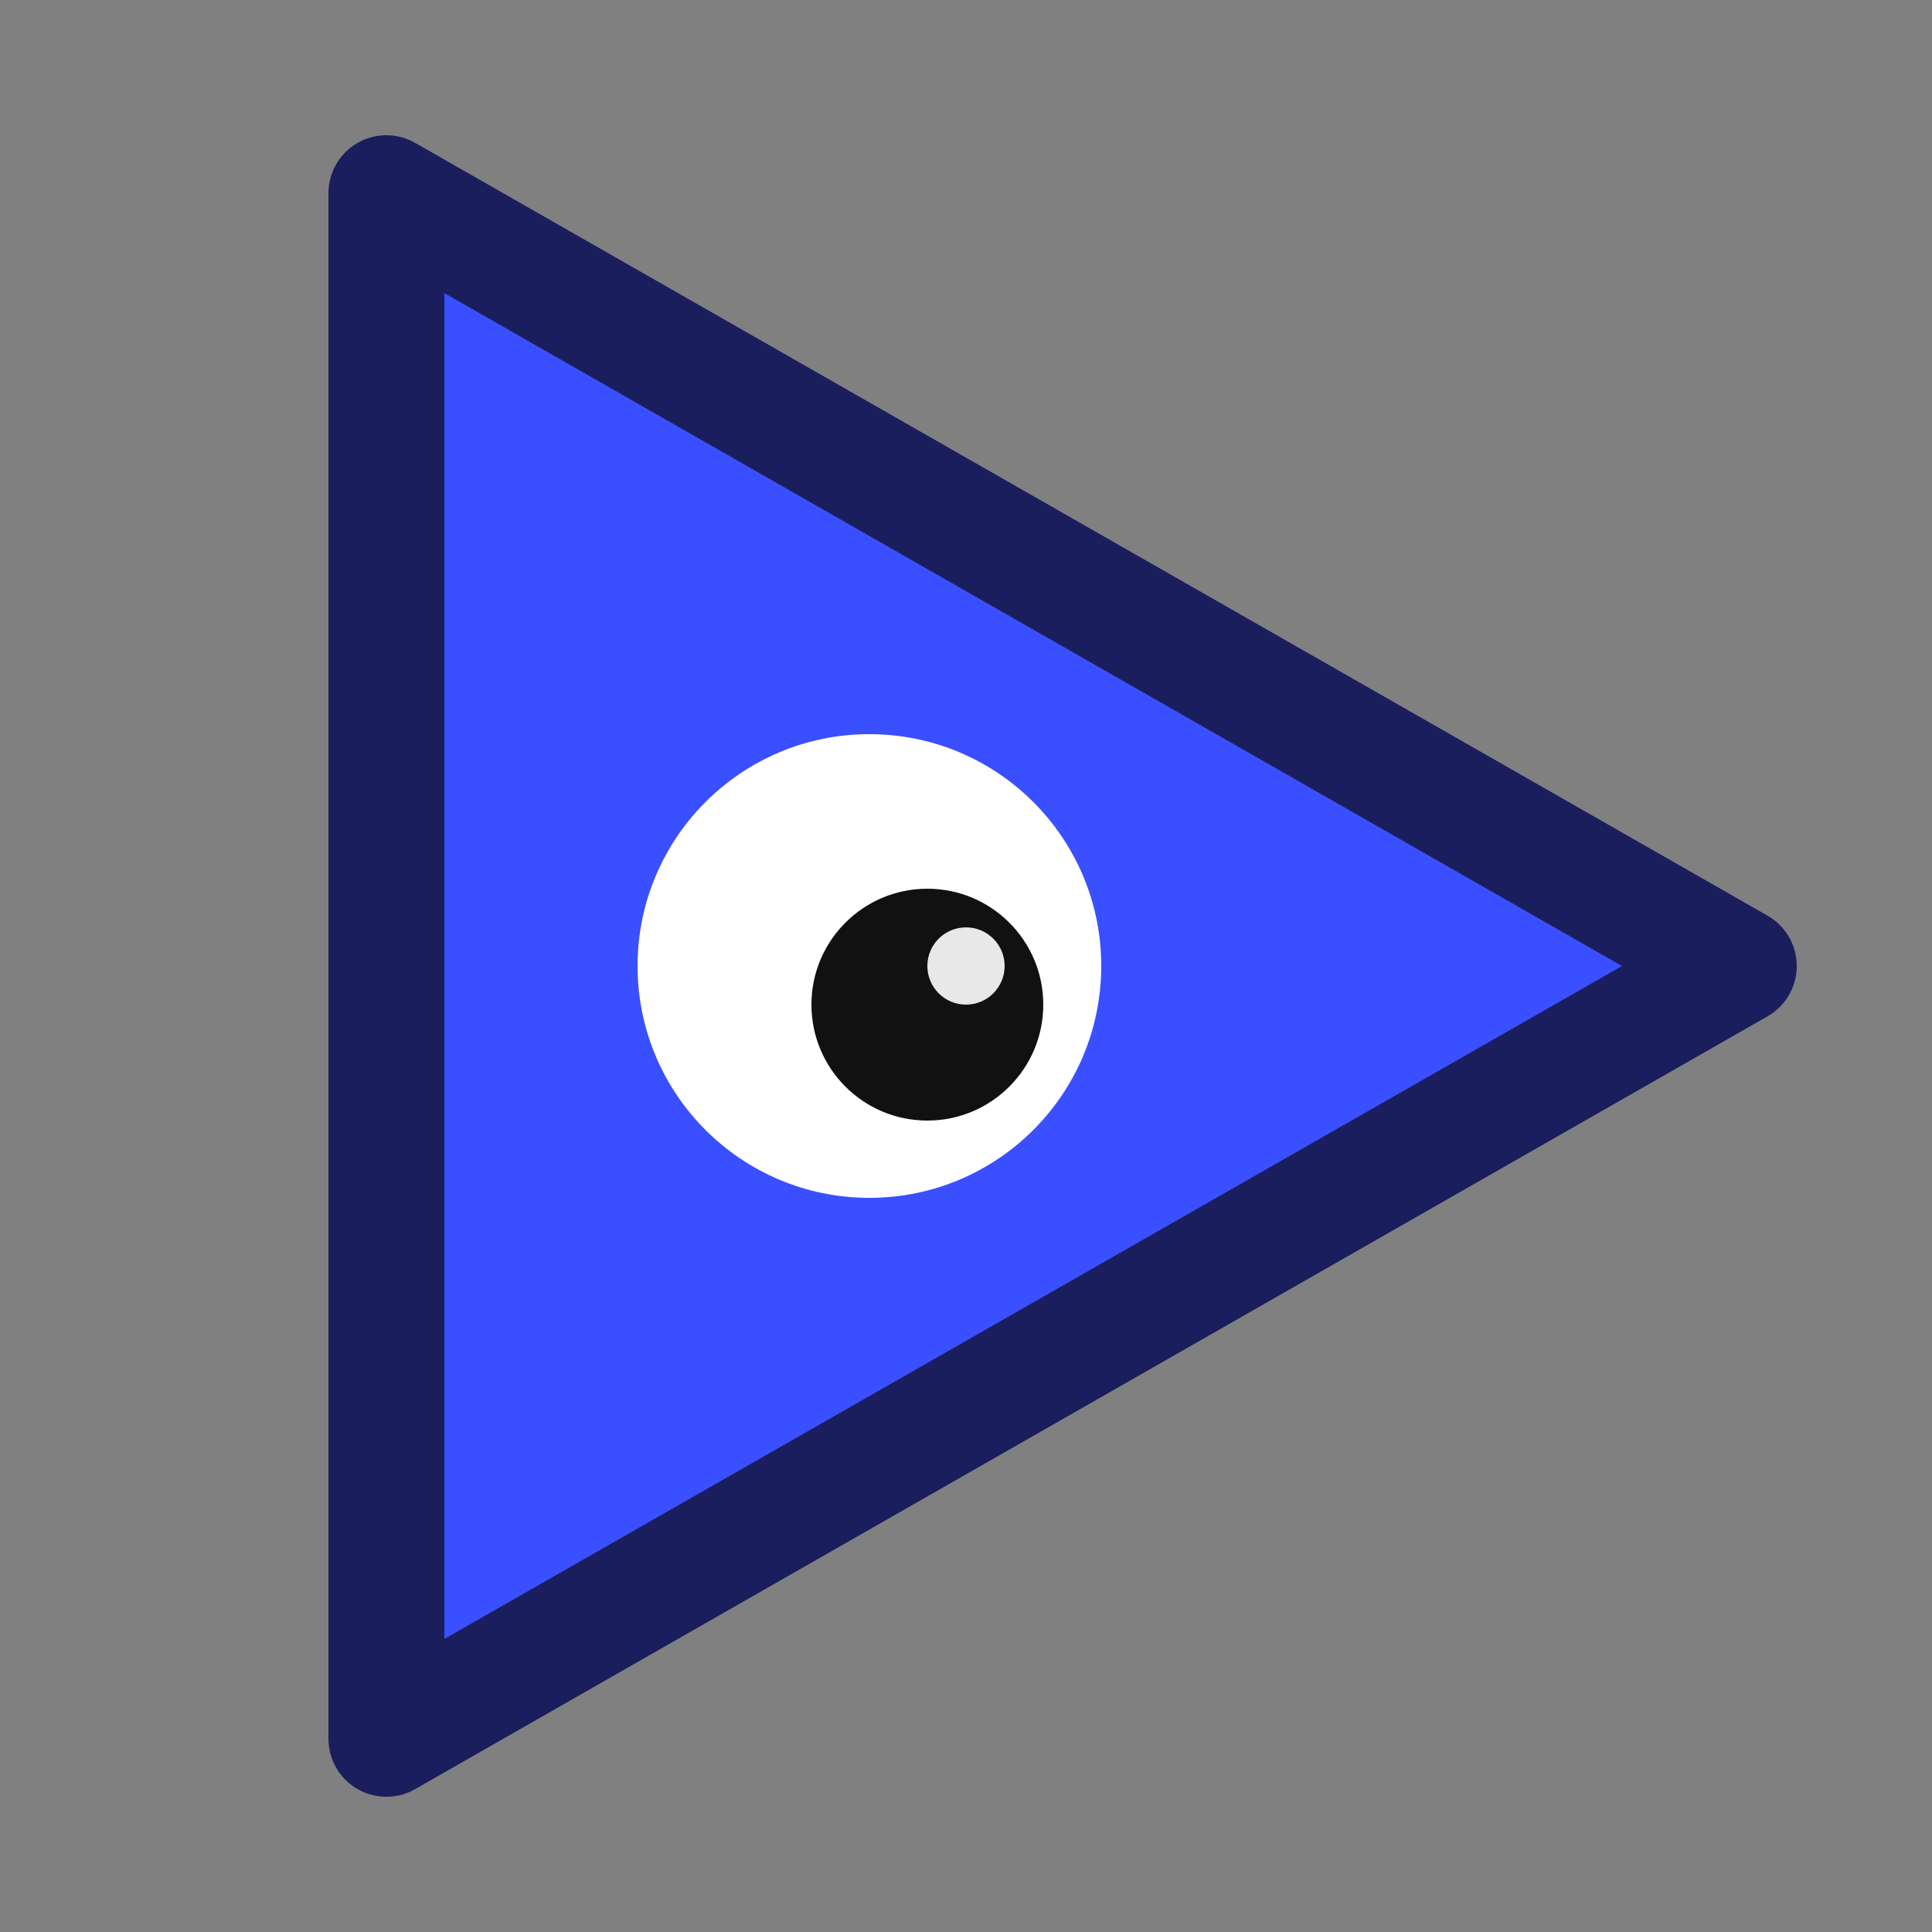 <svg xmlns="http://www.w3.org/2000/svg" width="100" height="100" viewBox="0 0 100 100">
  <rect x="0" y="0" width="100" height="100" fill="#808080" stroke="none"/>
  <title>eye</title>
  <defs>
    <clipPath id="clip">
      <polygon points="20,10 20,90 90,50"/>
    </clipPath>
  </defs>
  <g clip-path="url(#clip)">
    <rect x="0" y="0" width="100" height="100" fill="#3a4fff"/>
    <circle cx="45" cy="50" r="12" fill="#fff"/><circle cx="48" cy="52" r="6" fill="#111"/><circle cx="50" cy="50" r="2" fill="#fff" opacity="0.9"/>
  </g>
  <polygon points="20,10 20,90 90,50" fill="none" stroke="#1b1e5d" stroke-width="6" stroke-linejoin="round"/>
</svg>